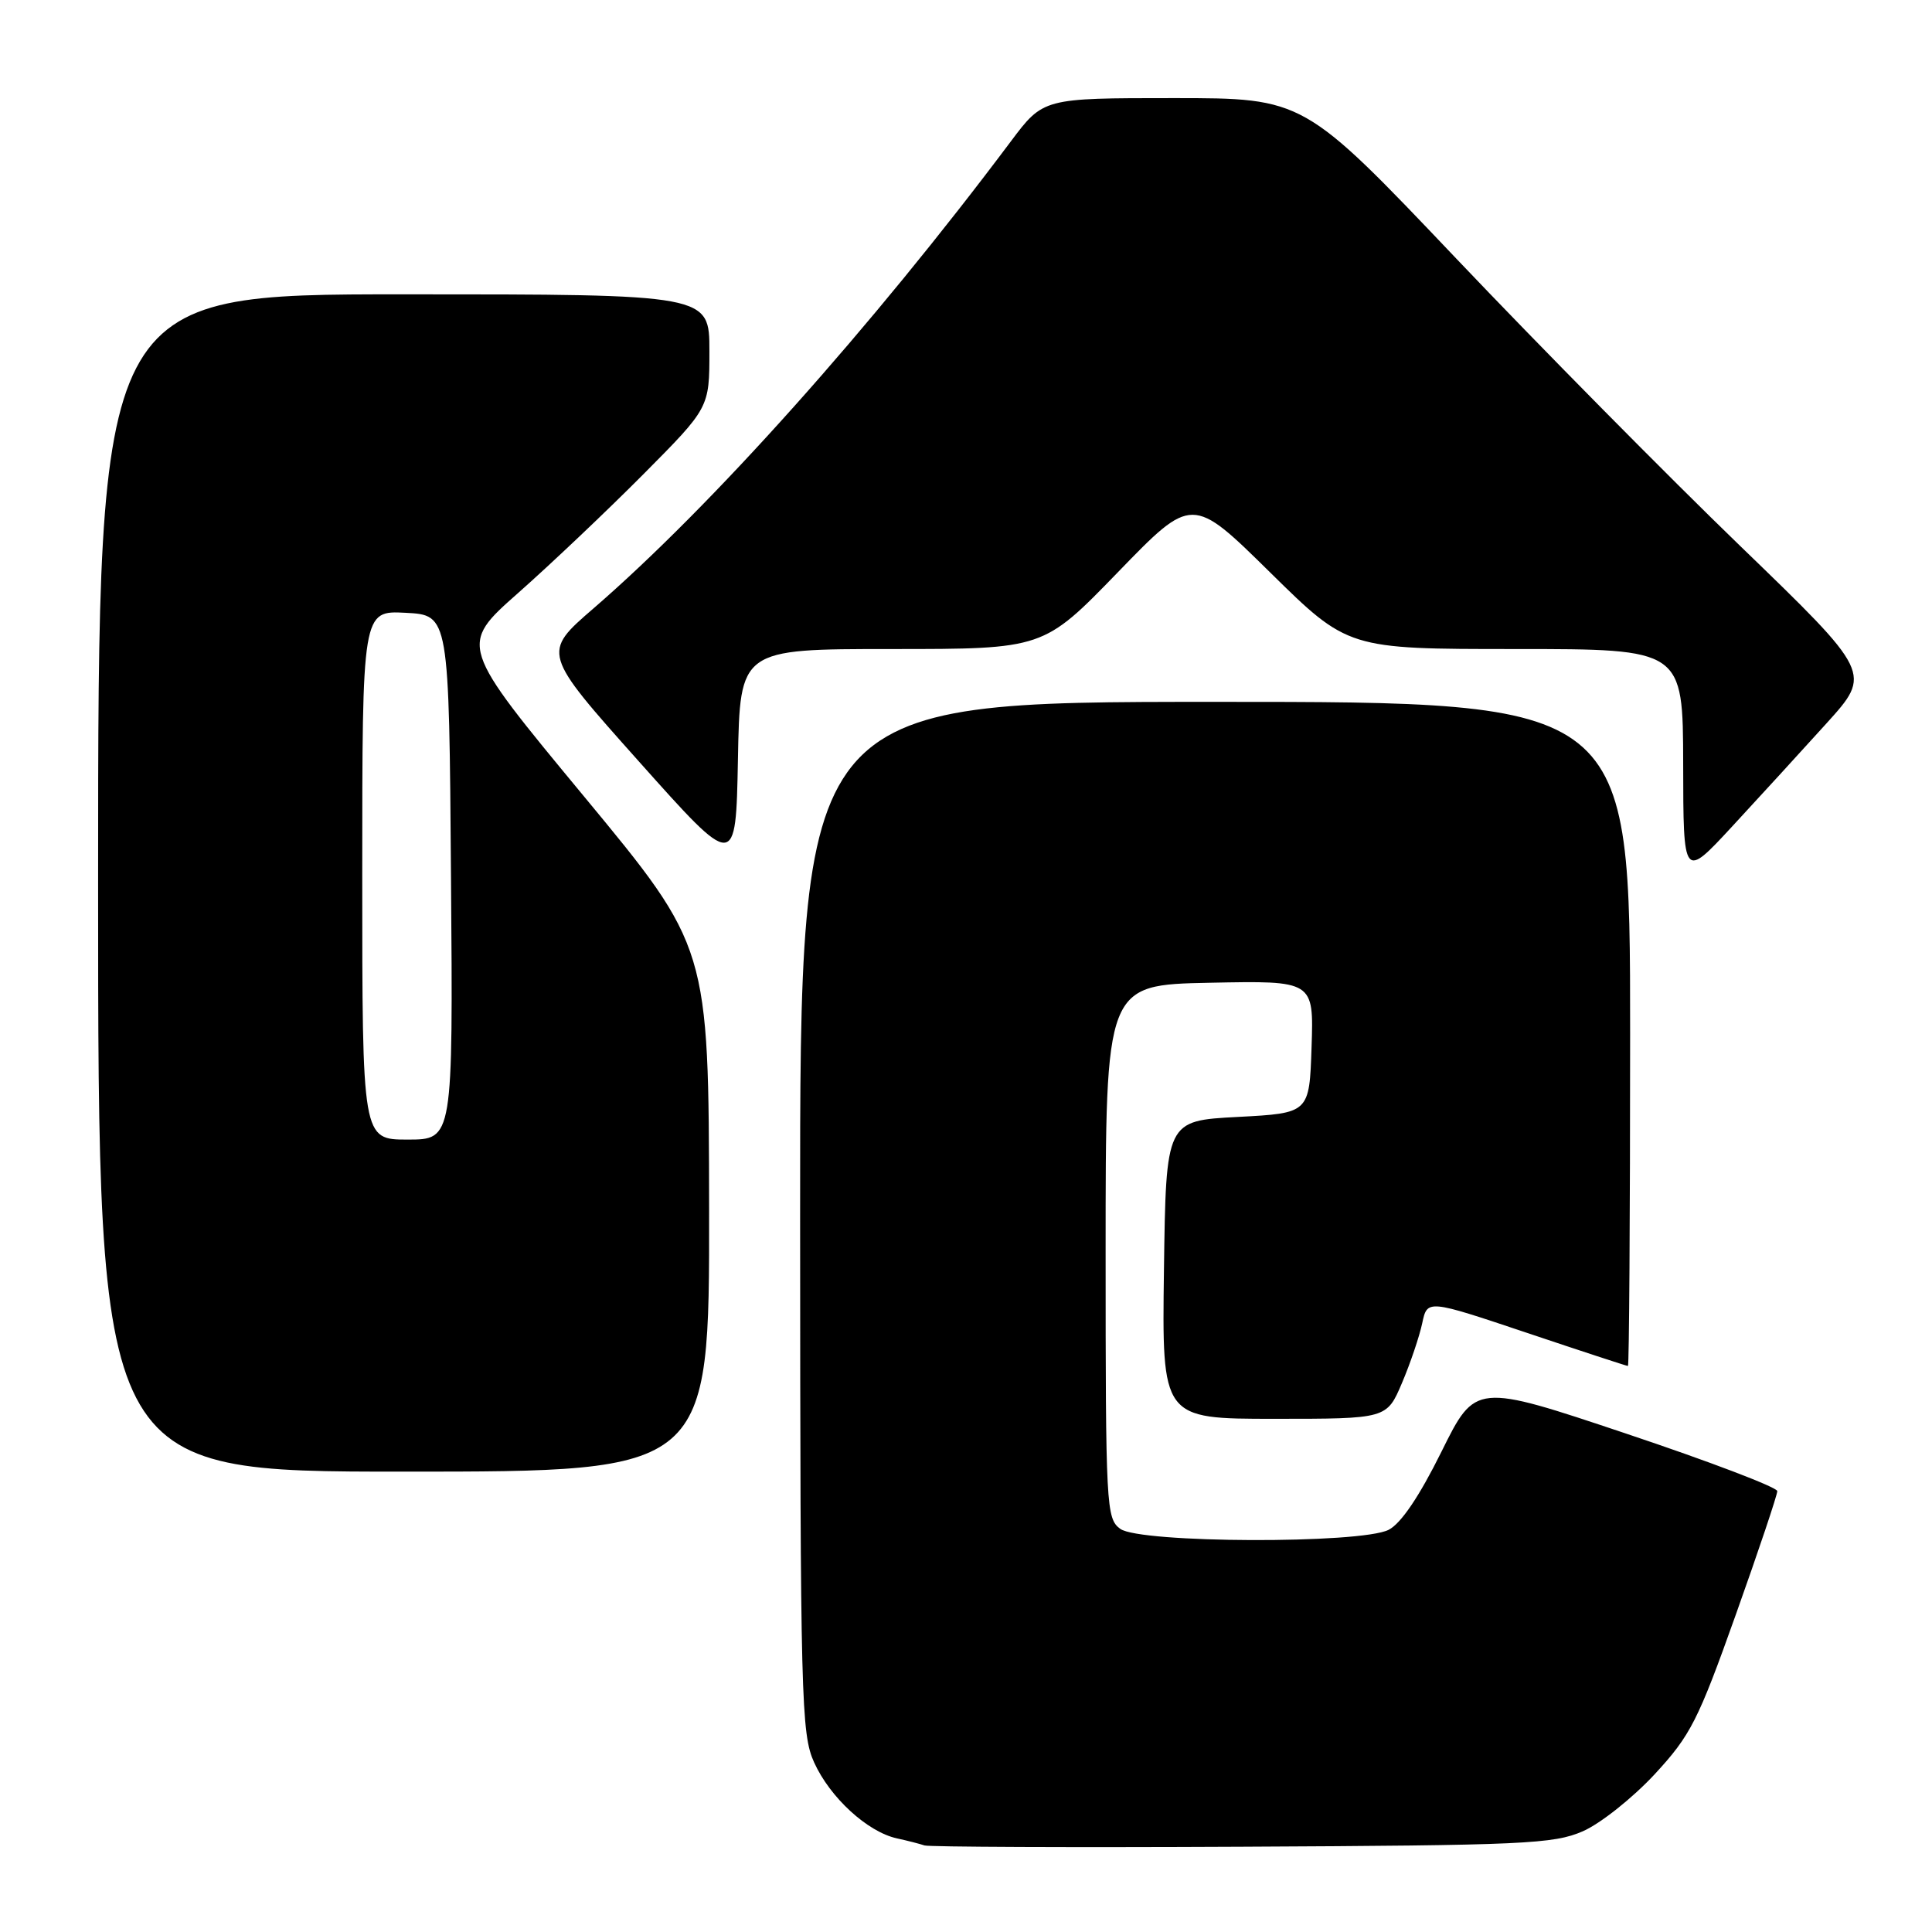 <?xml version="1.0" encoding="UTF-8" standalone="no"?>
<!DOCTYPE svg PUBLIC "-//W3C//DTD SVG 1.1//EN" "http://www.w3.org/Graphics/SVG/1.1/DTD/svg11.dtd" >
<svg xmlns="http://www.w3.org/2000/svg" xmlns:xlink="http://www.w3.org/1999/xlink" version="1.1" viewBox="0 0 256 256">
 <g >
 <path fill="currentColor"
d=" M 209.74 242.65 C 212.07 241.63 216.34 238.23 219.24 235.11 C 224.02 229.94 225.00 228.00 230.00 213.96 C 233.03 205.46 235.50 198.09 235.50 197.58 C 235.50 197.08 226.50 193.65 215.50 189.97 C 195.50 183.27 195.50 183.27 191.00 192.36 C 188.06 198.30 185.63 201.88 184.00 202.71 C 180.27 204.59 151.05 204.49 148.44 202.58 C 146.58 201.22 146.50 199.65 146.50 165.83 C 146.50 130.50 146.50 130.50 160.29 130.22 C 174.08 129.94 174.08 129.94 173.79 138.72 C 173.50 147.50 173.50 147.50 164.00 148.00 C 154.50 148.50 154.50 148.50 154.23 168.25 C 153.96 188.00 153.96 188.00 168.86 188.00 C 183.75 188.00 183.75 188.00 185.77 183.25 C 186.88 180.64 188.08 177.08 188.45 175.34 C 189.12 172.18 189.12 172.18 202.27 176.59 C 209.50 179.02 215.55 181.00 215.71 181.00 C 215.87 181.00 216.00 161.20 216.00 137.00 C 216.00 93.00 216.00 93.00 161.00 93.00 C 106.00 93.00 106.00 93.00 106.02 161.25 C 106.04 225.30 106.16 229.75 107.88 233.54 C 109.99 238.19 114.94 242.73 118.83 243.59 C 120.30 243.91 121.95 244.34 122.50 244.53 C 123.05 244.73 141.95 244.81 164.50 244.70 C 201.97 244.52 205.86 244.34 209.74 242.65 Z  M 93.96 160.25 C 93.91 125.50 93.91 125.50 77.36 105.50 C 60.81 85.51 60.81 85.51 68.66 78.57 C 72.97 74.76 80.44 67.68 85.25 62.84 C 94.00 54.03 94.00 54.03 94.00 46.52 C 94.00 39.00 94.00 39.00 53.50 39.00 C 13.00 39.00 13.00 39.00 13.00 117.00 C 13.00 195.00 13.00 195.00 53.50 195.00 C 94.00 195.00 94.00 195.00 93.96 160.25 Z  M 242.02 95.85 C 248.03 89.20 248.03 89.20 230.59 72.35 C 221.00 63.08 204.06 45.94 192.95 34.25 C 172.76 13.00 172.76 13.00 155.50 13.00 C 138.24 13.00 138.24 13.00 133.93 18.75 C 115.52 43.33 94.31 67.06 78.66 80.60 C 71.82 86.51 71.82 86.51 84.66 100.90 C 97.50 115.29 97.50 115.29 97.78 100.65 C 98.05 86.00 98.05 86.00 118.16 86.00 C 138.26 86.00 138.26 86.00 148.11 75.84 C 157.96 65.67 157.96 65.67 168.29 75.84 C 178.61 86.00 178.61 86.00 200.81 86.00 C 223.00 86.00 223.00 86.00 223.03 101.25 C 223.05 116.50 223.05 116.50 229.53 109.50 C 233.09 105.65 238.71 99.51 242.02 95.85 Z  M 48.00 115.95 C 48.00 80.90 48.00 80.90 53.75 81.20 C 59.50 81.50 59.50 81.50 59.76 116.25 C 60.03 151.00 60.03 151.00 54.01 151.00 C 48.00 151.00 48.00 151.00 48.00 115.95 Z "/>
</g>
</svg>